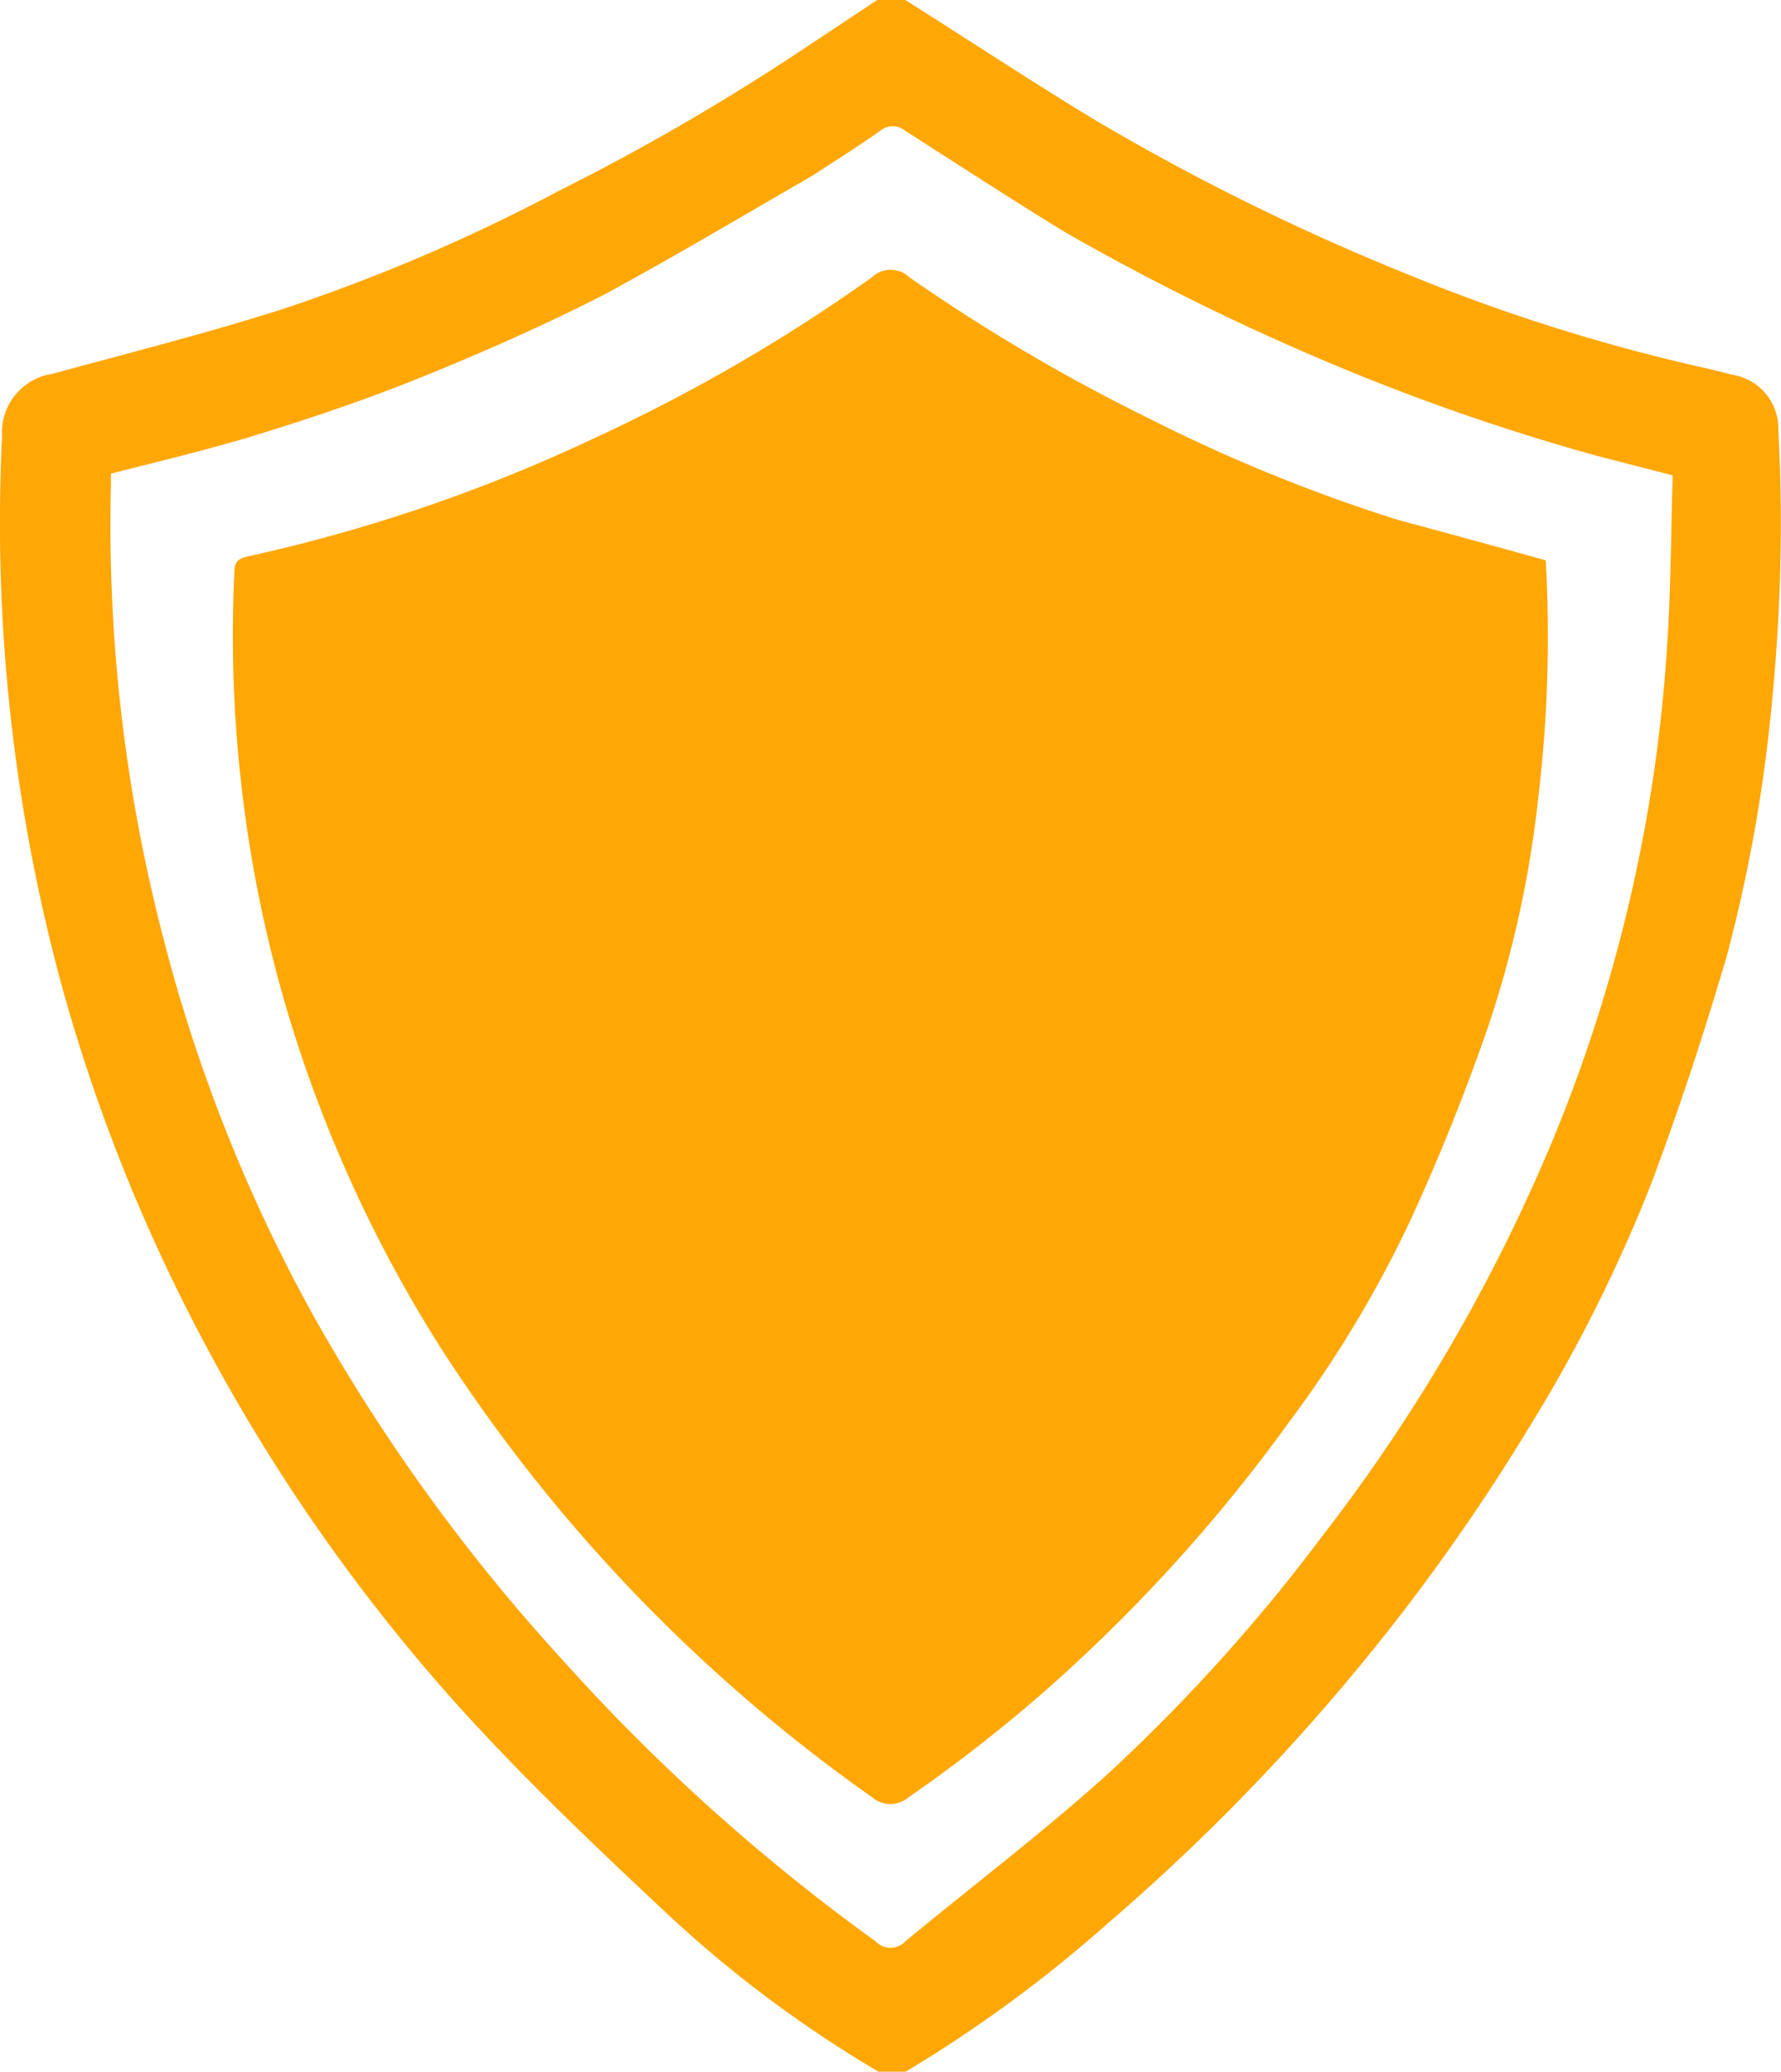 <svg xmlns="http://www.w3.org/2000/svg" xmlns:xlink="http://www.w3.org/1999/xlink" viewBox="0 0 60.18 69.99"><defs><style>.cls-1{fill:none;}.cls-2{clip-path:url(#clip-path);}.cls-3{fill:#ffa705;fill-rule:evenodd;}</style><clipPath id="clip-path" transform="translate(-21.41)"><rect class="cls-1" width="103" height="70"/></clipPath></defs><title>Fichier 1</title><g id="Calque_2" data-name="Calque 2"><g id="Calque_1-2" data-name="Calque 1"><g class="cls-2"><g id="Groupe_de_masques_4" data-name="Groupe de masques 4"><path id="Tracé_30" data-name="Tracé 30" class="cls-3" d="M52,0c2.11,1.33,4.18,2.7,6.32,4A78,78,0,0,0,68.71,9.16a62.55,62.55,0,0,0,9.43,3.07c.6.14,1.2.27,1.8.43a1.84,1.84,0,0,1,1.56,1.85,60.51,60.51,0,0,1-.19,8.93,52.06,52.06,0,0,1-1.55,8.85C79,34.88,78.16,37.44,77.2,40a51.57,51.57,0,0,1-4.15,8.27,68.37,68.37,0,0,1-5.93,8.3A71,71,0,0,1,58.82,65,45.75,45.75,0,0,1,52,70h-.89a40.83,40.83,0,0,1-7.14-5.33c-2.35-2.2-4.69-4.42-6.86-6.8A61.54,61.54,0,0,1,27.7,44.18a58.88,58.88,0,0,1-4.14-10.65,59.65,59.65,0,0,1-2.08-18.8,2,2,0,0,1,1.7-2.1c2.6-.71,5.22-1.37,7.79-2.19a60.91,60.91,0,0,0,9.34-4A77.76,77.76,0,0,0,48.64,1.6L51.05,0ZM25.16,16l0,.34a55.33,55.33,0,0,0,1.72,15.16A54.1,54.1,0,0,0,32,44.45,62.44,62.44,0,0,0,40.4,56.06,66.19,66.19,0,0,0,51,65.59a.69.69,0,0,0,1,0h0c2.26-1.87,4.61-3.65,6.79-5.61a59.38,59.38,0,0,0,7.29-8.07A58.87,58.87,0,0,0,74,38.22,52.29,52.29,0,0,0,77.73,22c.14-2,.14-3.94.2-5.94l-2.56-.66a74,74,0,0,1-8.7-3,81.87,81.87,0,0,1-9.26-4.55C55.56,6.72,53.77,5.55,52,4.42a.66.66,0,0,0-.85,0c-.75.53-1.5,1-2.28,1.51-2.34,1.35-4.66,2.73-7,4-2.07,1.06-4.2,2-6.36,2.87-1.89.76-3.84,1.41-5.78,2C28.16,15.26,26.66,15.62,25.16,16Z" transform="translate(-21.41)"/><path id="Tracé_31" data-name="Tracé 31" class="cls-3" d="M73.64,18.93a45.74,45.74,0,0,1-.25,8,36.68,36.68,0,0,1-1.67,7.68Q70.55,38,69.08,41.2A39.21,39.21,0,0,1,65,48a54.94,54.94,0,0,1-6.14,7.14,50.77,50.77,0,0,1-6.75,5.58.94.94,0,0,1-1.23,0,55,55,0,0,1-14.46-15A45.46,45.46,0,0,1,31.07,34a44.76,44.76,0,0,1-1.74-14.69c0-.37.18-.45.49-.52a55,55,0,0,0,11.7-4,58,58,0,0,0,9.35-5.42.92.92,0,0,1,1.27,0,62,62,0,0,0,8,4.72,56,56,0,0,0,8.46,3.46C70.26,18,71.92,18.45,73.64,18.93Z" transform="translate(-21.41)"/></g></g></g></g></svg>